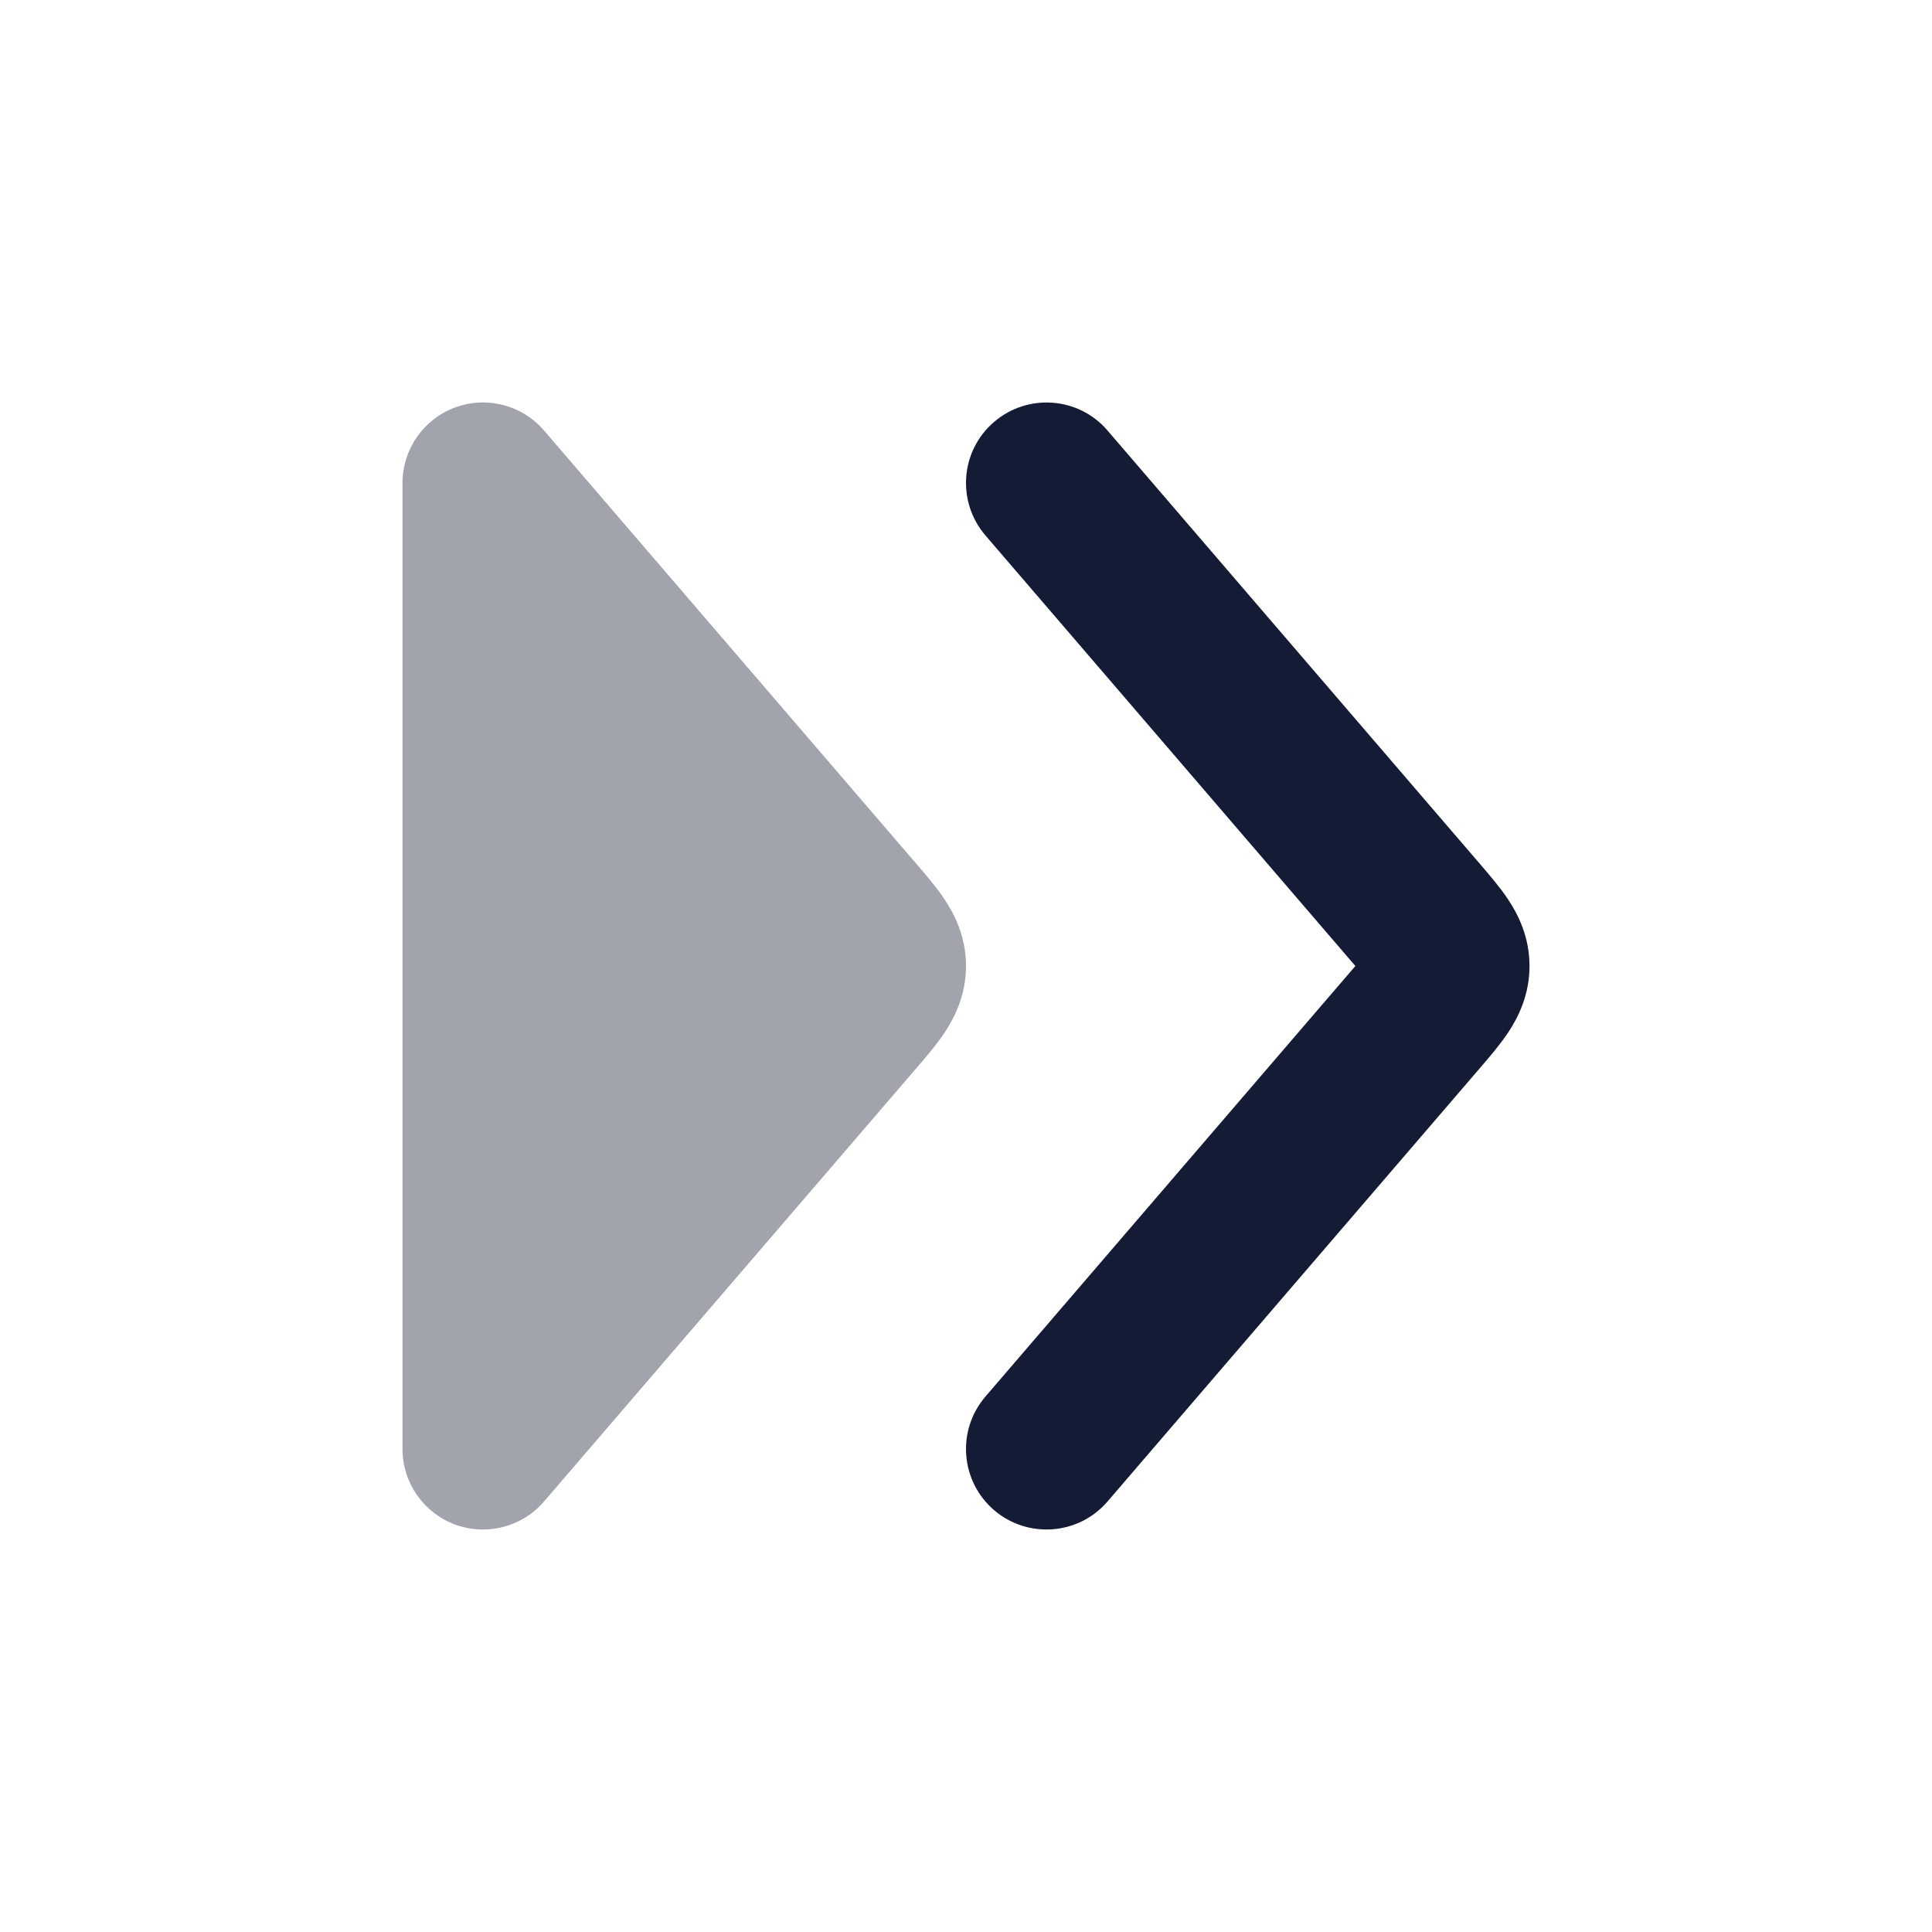 <svg width="24" height="24" viewBox="0 0 24 24" fill="none" xmlns="http://www.w3.org/2000/svg">
<path d="M12.348 5.242C11.929 5.601 11.882 6.233 12.242 6.652L16.837 12L12.242 17.348C11.882 17.767 11.929 18.398 12.348 18.759C12.767 19.118 13.399 19.071 13.758 18.652L18.386 13.266L18.386 13.266C18.497 13.137 18.633 12.979 18.735 12.826C18.858 12.64 19 12.363 19 12C19 11.637 18.858 11.36 18.735 11.174C18.633 11.021 18.497 10.863 18.386 10.734L13.758 5.348C13.399 4.929 12.767 4.882 12.348 5.242Z" fill="#141B34"/>
<path opacity="0.4" d="M5.652 5.062C5.26 5.208 5 5.582 5 6V18C5 18.418 5.26 18.792 5.652 18.938C6.045 19.083 6.486 18.969 6.758 18.652L11.386 13.266C11.498 13.137 11.633 12.979 11.735 12.826C11.858 12.64 12 12.363 12 12C12 11.637 11.858 11.36 11.735 11.174C11.633 11.021 11.498 10.863 11.386 10.734L6.758 5.348C6.486 5.031 6.045 4.917 5.652 5.062Z" fill="#141B34"/>
</svg>
